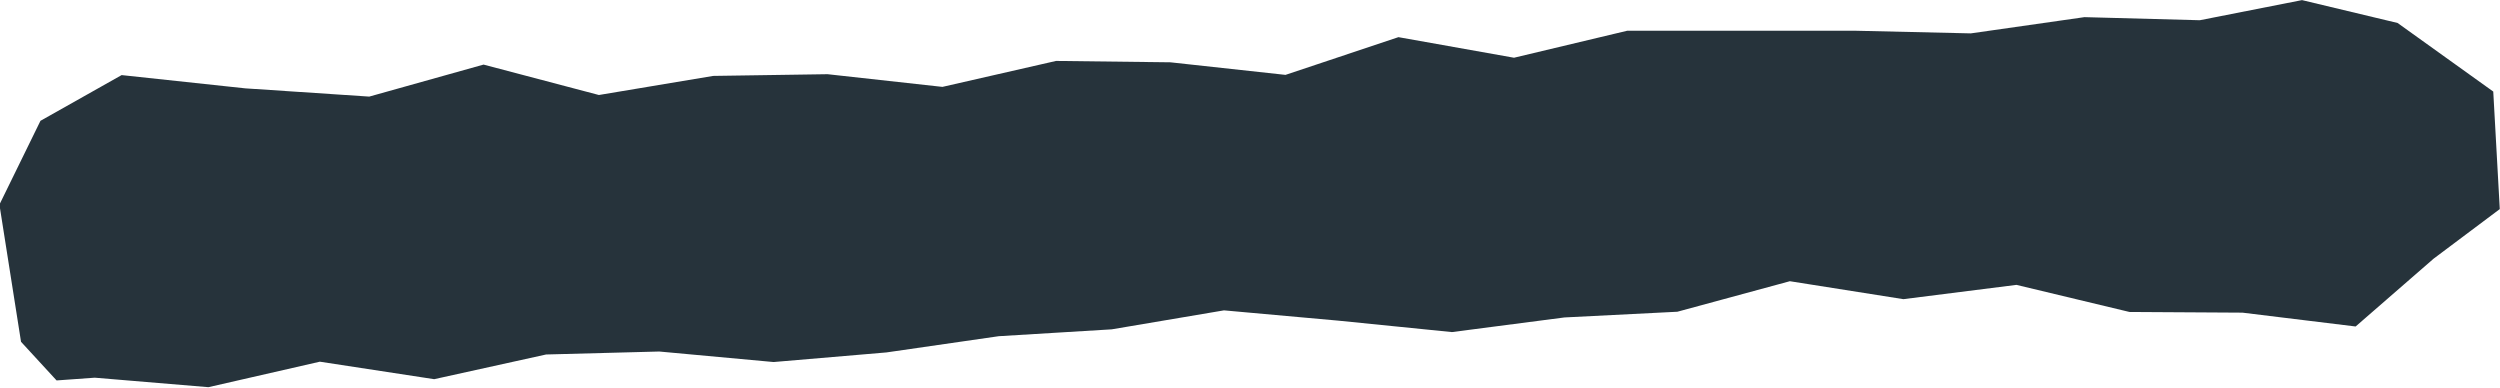 <svg xmlns="http://www.w3.org/2000/svg" width="21.869" height="3.392" viewBox="0 0 21.869 3.392">
  <path id="パス_28011" data-name="パス 28011" d="M26.538,35.256l1-.28,1.009.266,1-.167,1-.015,1.005.111.994-.227,1,.012,1.007.11.988-.33,1.011.18.99-.236h1l1,0,1.006.023.994-.142,1.009.027.894-.176.836.2.837.6.057,1.028-.579.434-.682.593-.99-.121-.988-.006-.989-.237-.989.125-.993-.157-.984.267-.988.05-.984.128-.994-.1-1-.09-.982.166-.988.06-.983.142-.987.084-1-.092-.99.026-.979.216-1-.153-.975.223-.994-.083-.334.024-.311-.338-.189-1.2.359-.733.71-.4,1.082.116Z" transform="translate(-23.308 -34.411)" fill="#26333b"/>
</svg>
